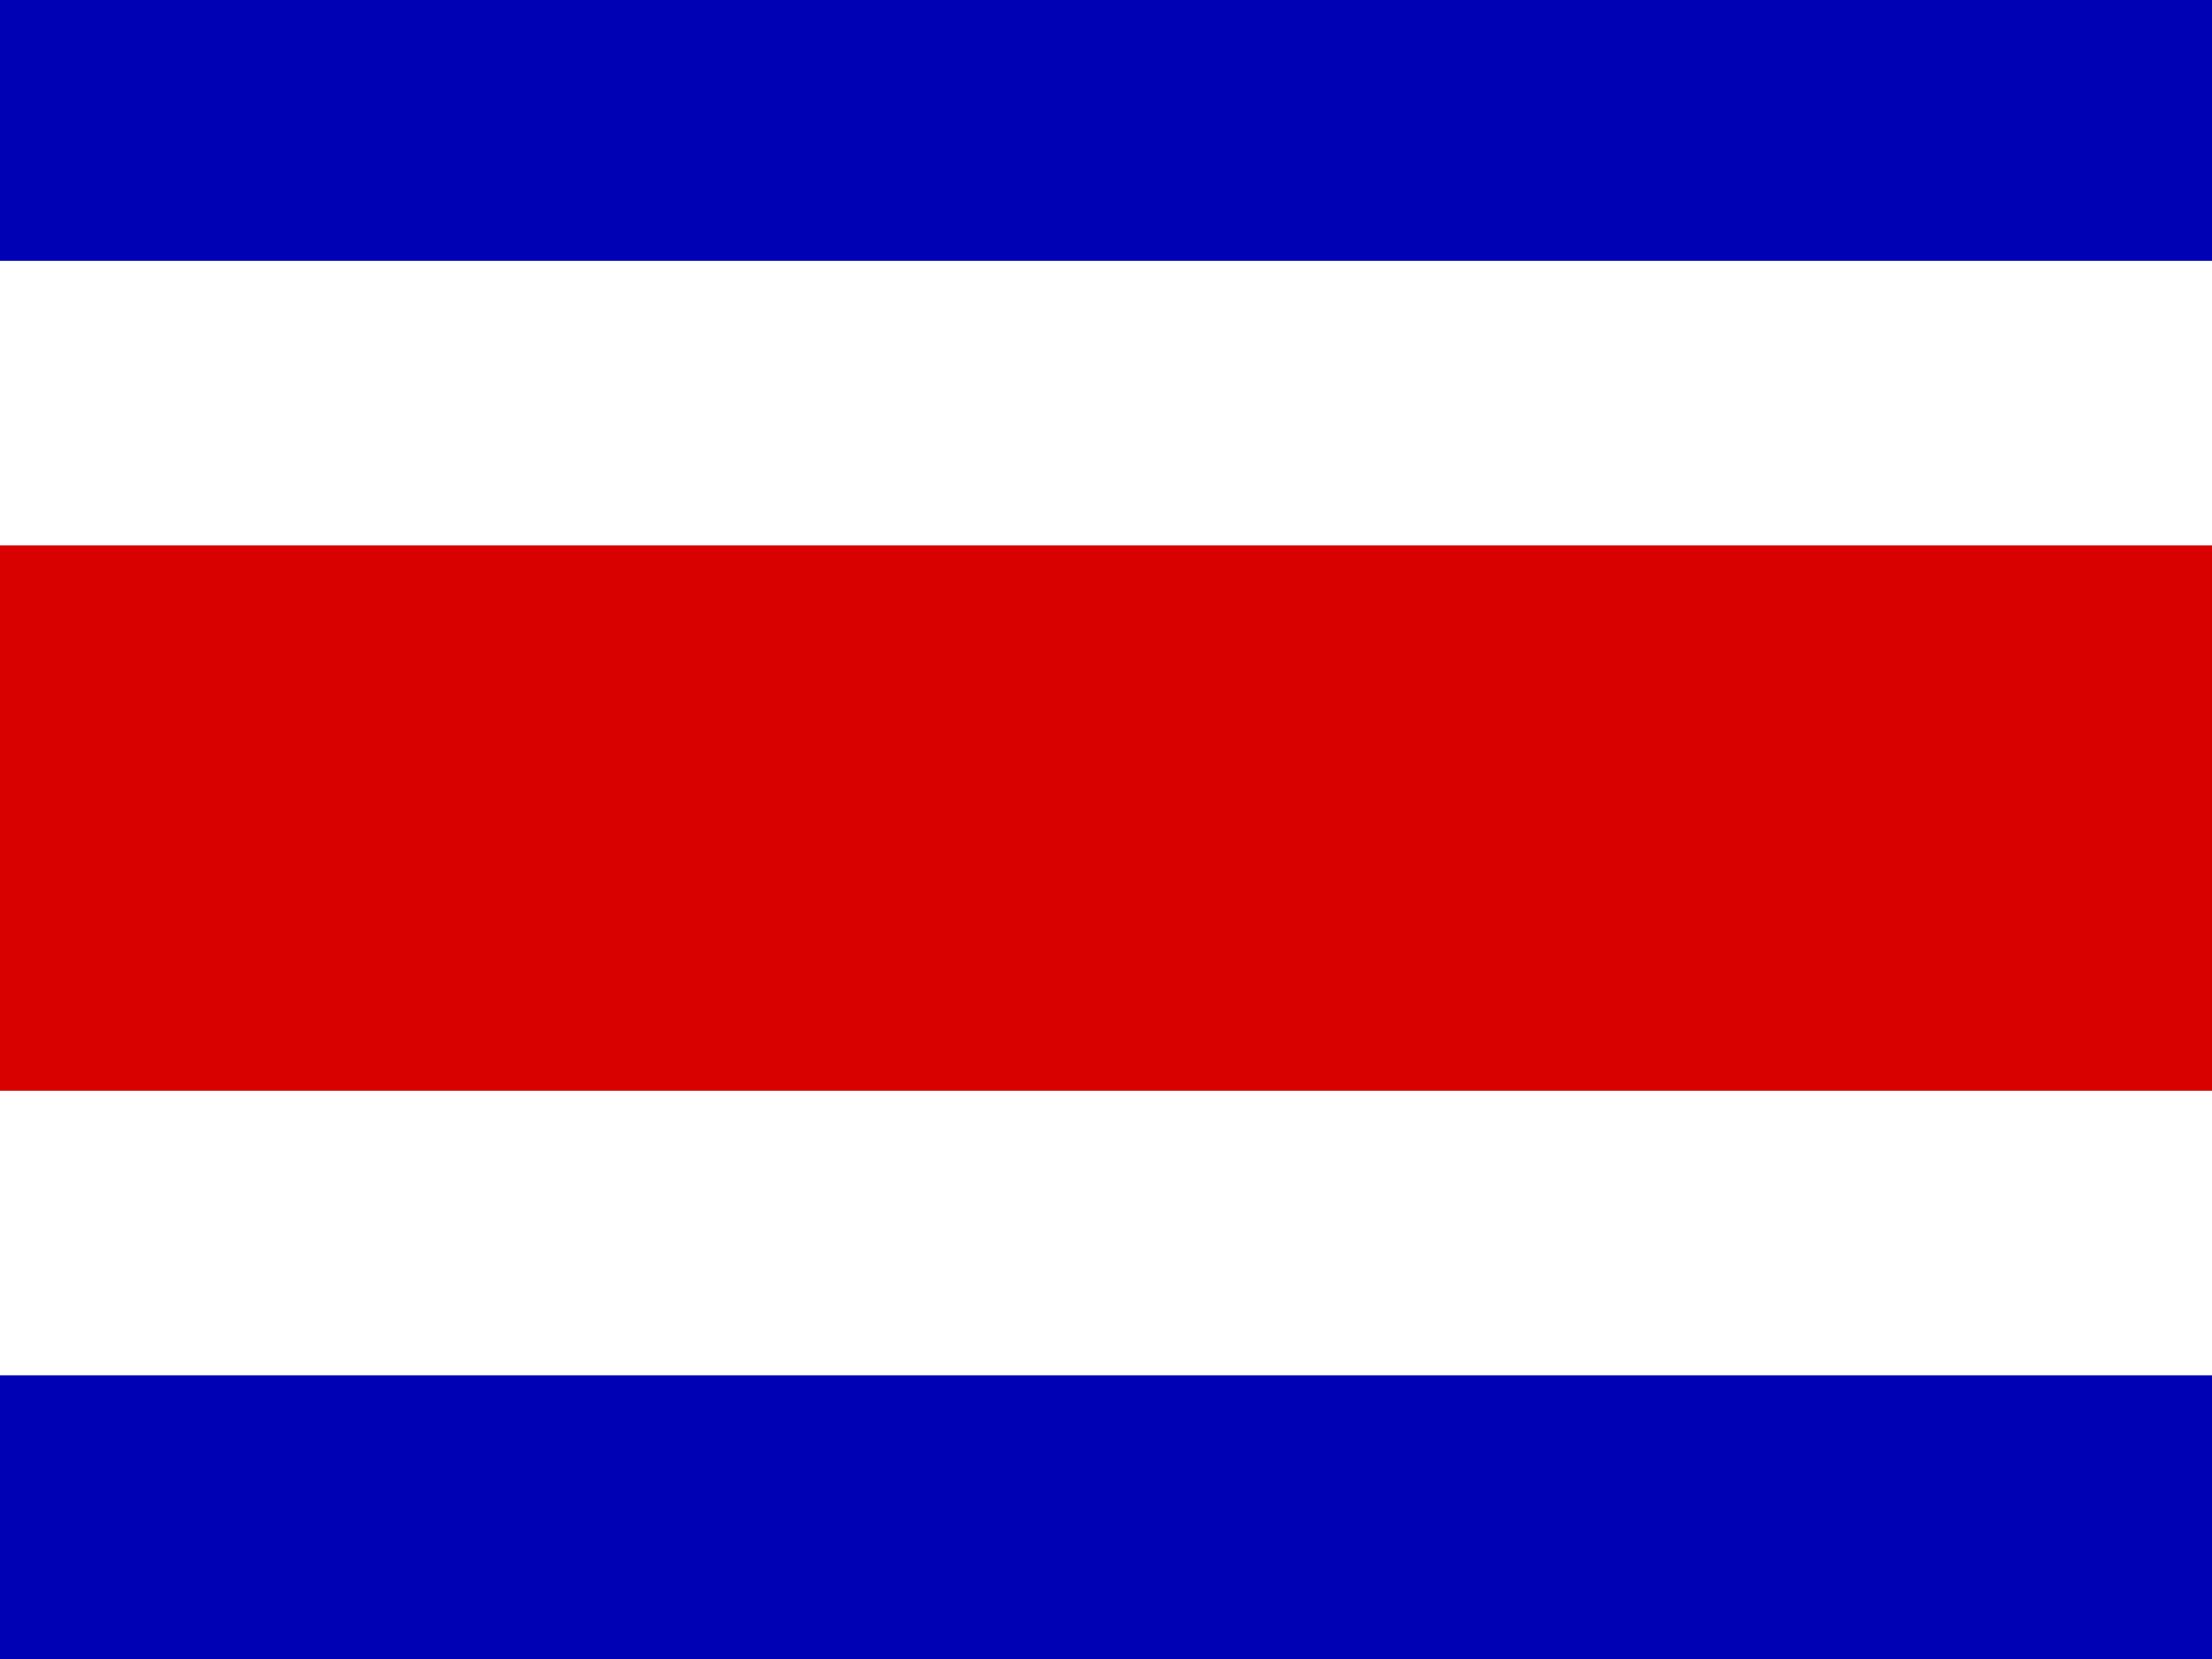 <svg id="svg548" xmlns="http://www.w3.org/2000/svg" height="480" width="640" version="1.1"><rect width="100%" height="100%" fill="#808080" stroke="none"/><g id="flag" fill-rule="evenodd" transform="scale(1.25 .938)" stroke-width="1pt"><path id="rect551" fill="#0000b4" d="M0 0h512v512H0z"/><path id="rect552" fill="#fff" d="M0 80.457h512v343.77H0z"/><path id="rect554" fill="#d90000" d="M0 168.23h512v168.23H0z"/></g></svg>